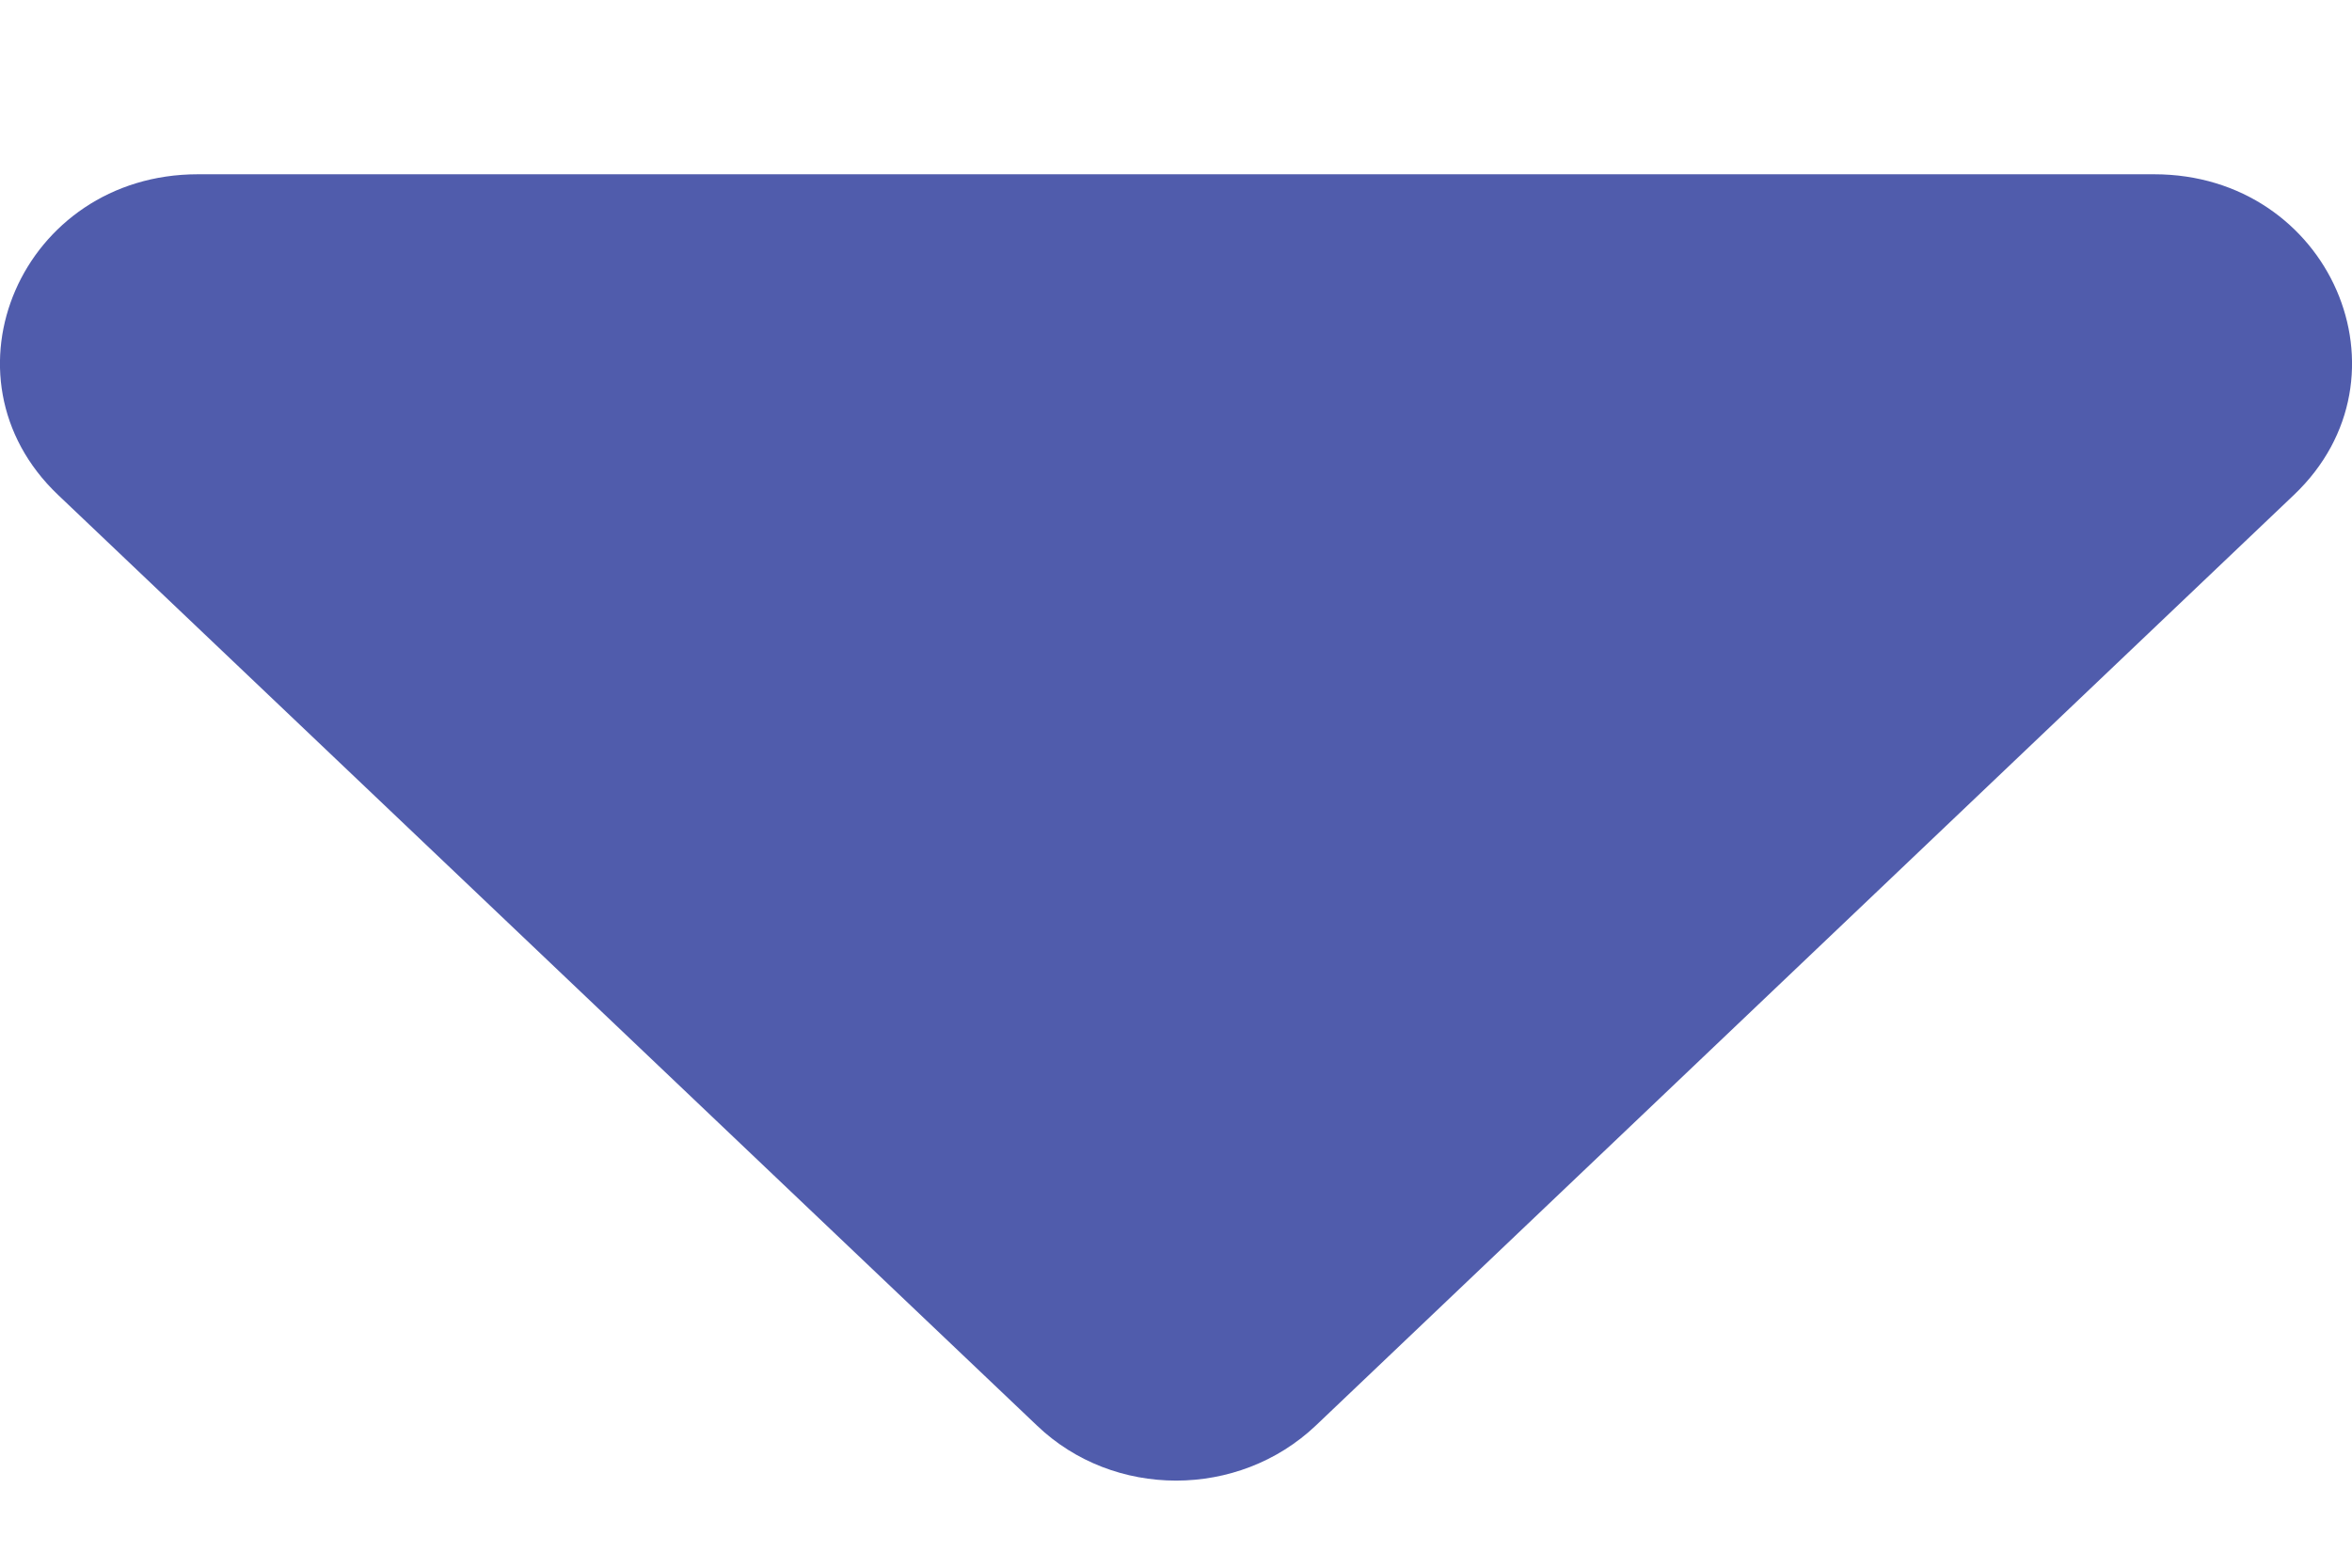 <svg width="9" height="6" viewBox="0 0 9 6" fill="none" xmlns="http://www.w3.org/2000/svg">
<path d="M0.757 0.667H8.243C8.916 0.667 9.253 1.442 8.778 1.894L5.035 5.456C4.739 5.737 4.261 5.737 3.968 5.456L0.222 1.894C-0.253 1.442 0.084 0.667 0.757 0.667Z" fill="#505cac"/>
</svg>
